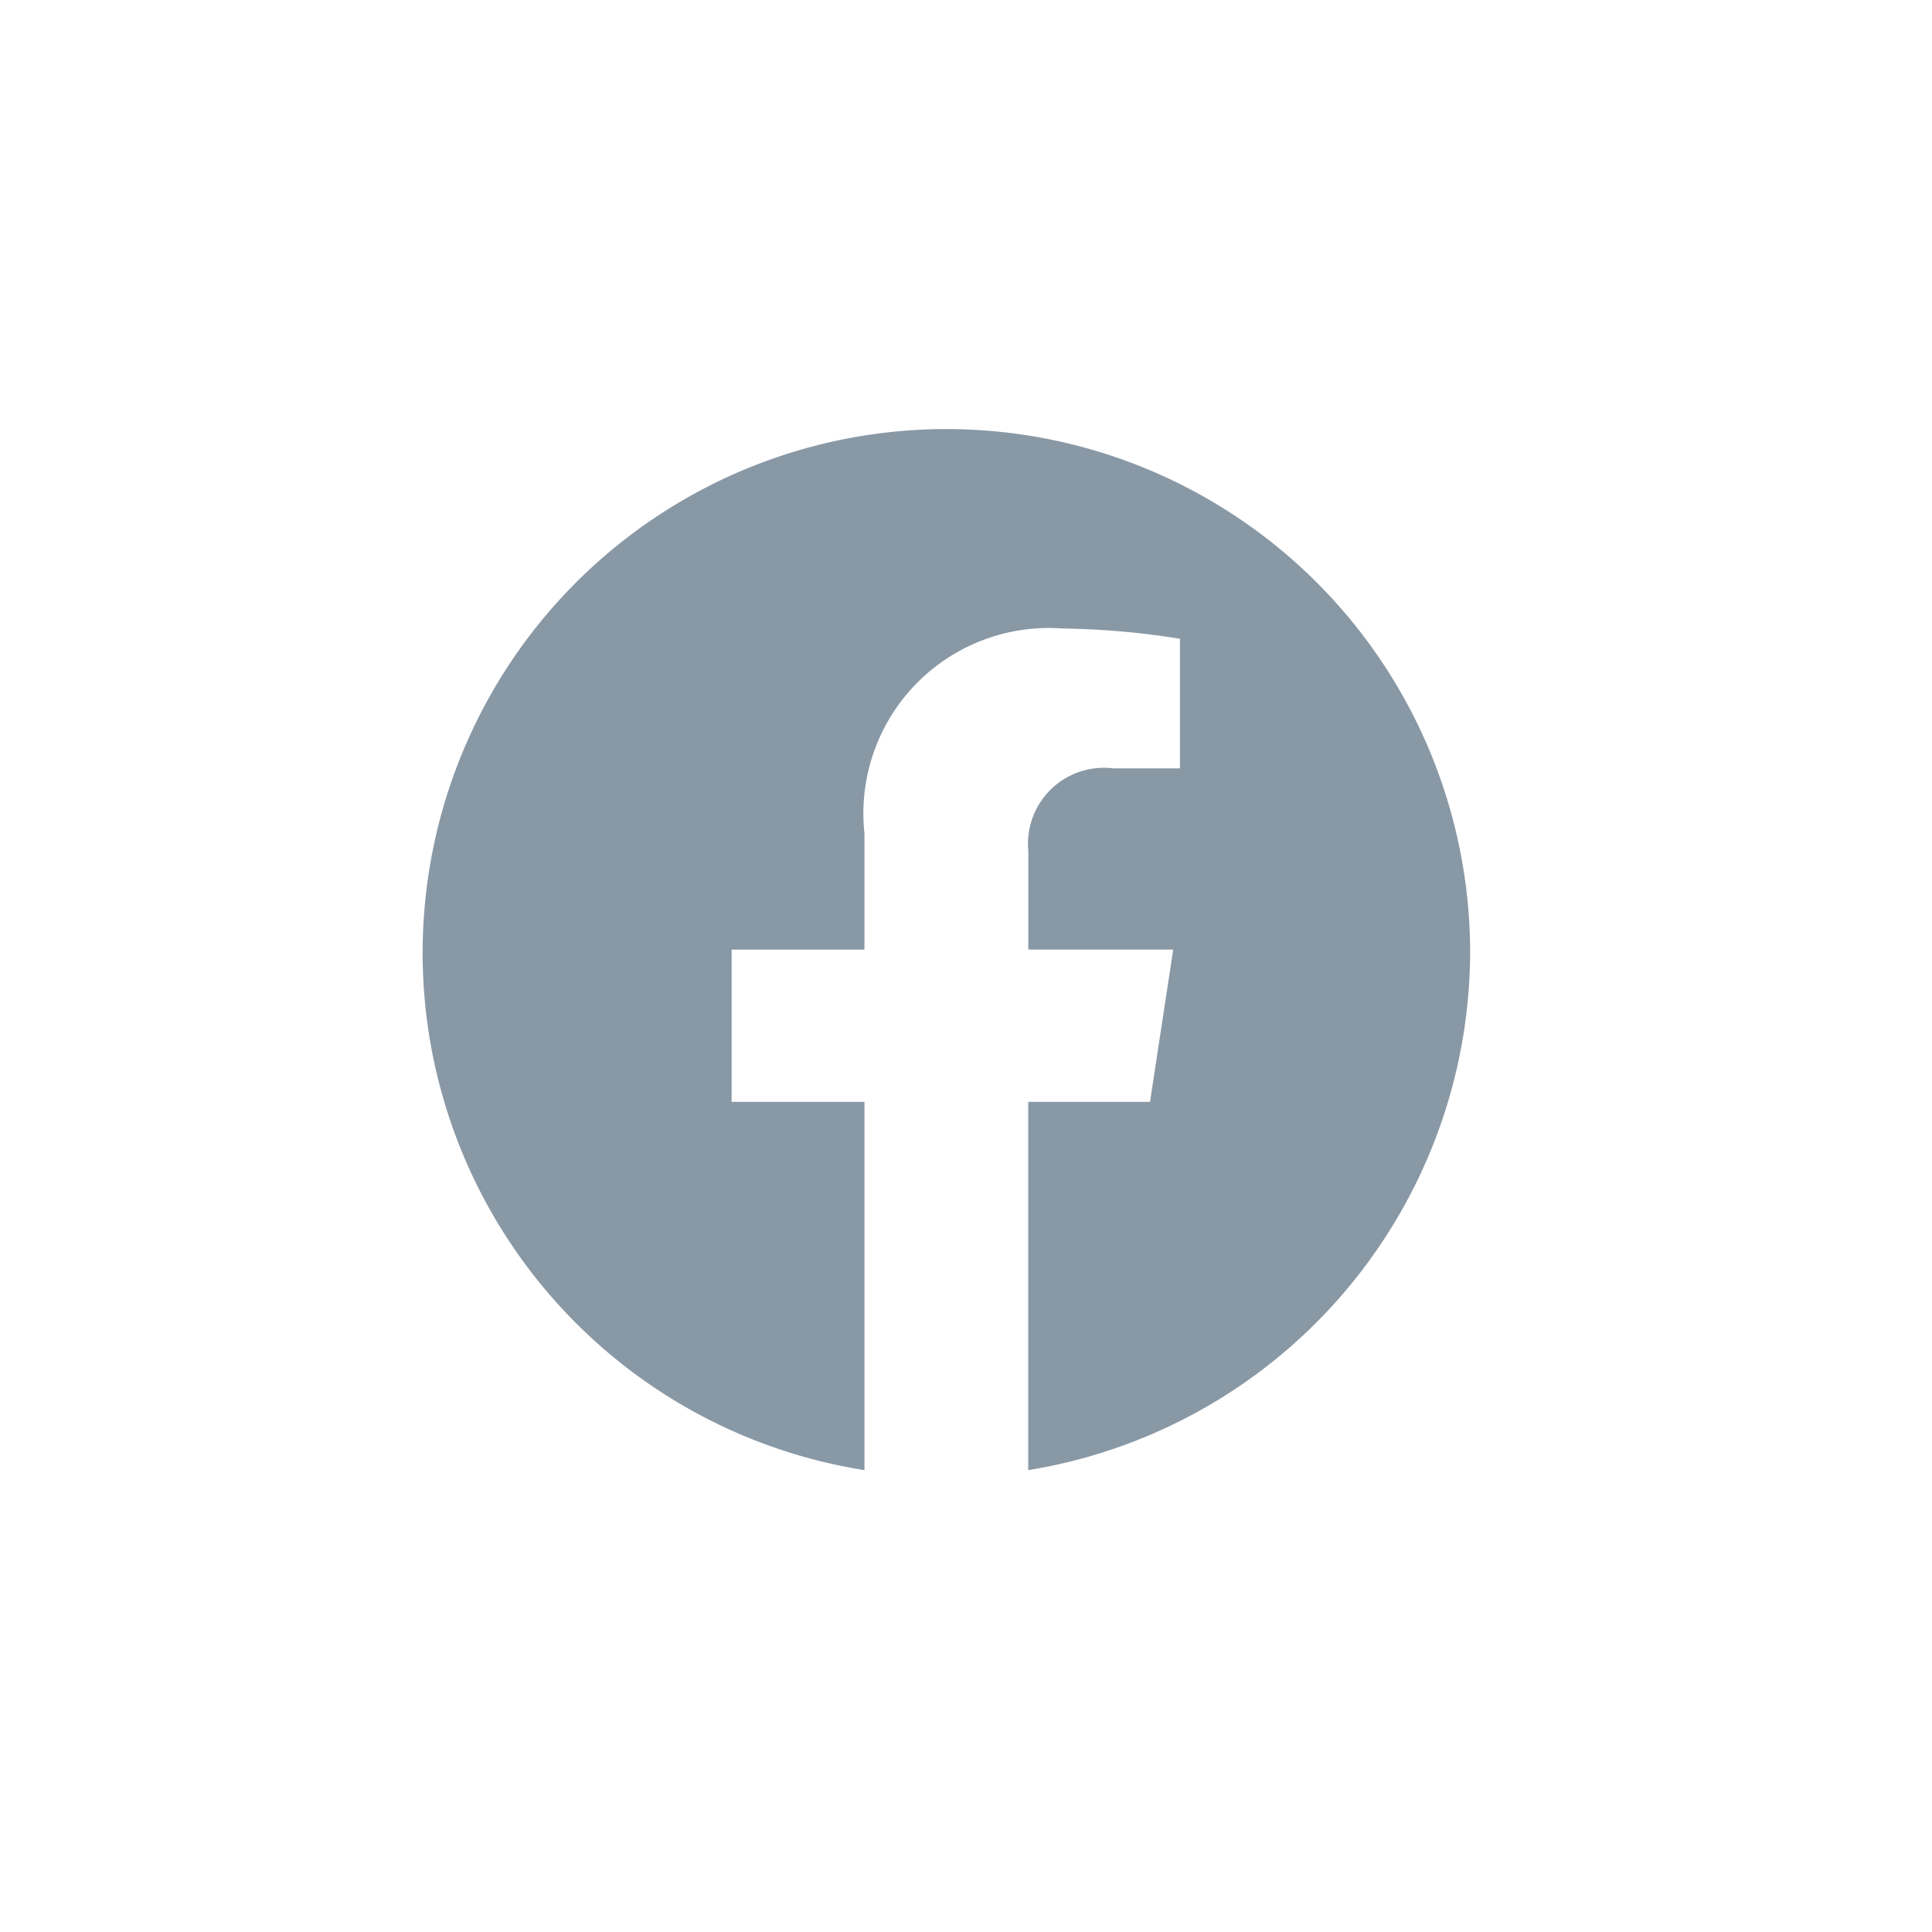 <svg xmlns="http://www.w3.org/2000/svg" width="32" height="32" viewBox="0 0 32 32"><defs><style>.a{fill:red;opacity:0;}.b{fill:#8998a5;}</style></defs><rect class="a" width="32" height="32"/><path class="b" d="M17.348,8.727A8.675,8.675,0,1,0,7.316,17.349v-6.1h-2.2V8.728h2.2V6.8A3.071,3.071,0,0,1,10.6,3.409a13.267,13.267,0,0,1,1.942.17V5.726H11.443A1.258,1.258,0,0,0,10.03,7.09V8.727h2.4l-.384,2.522H10.029v6.1A8.714,8.714,0,0,0,17.348,8.727Z" transform="translate(7.002 7.001)"/></svg>